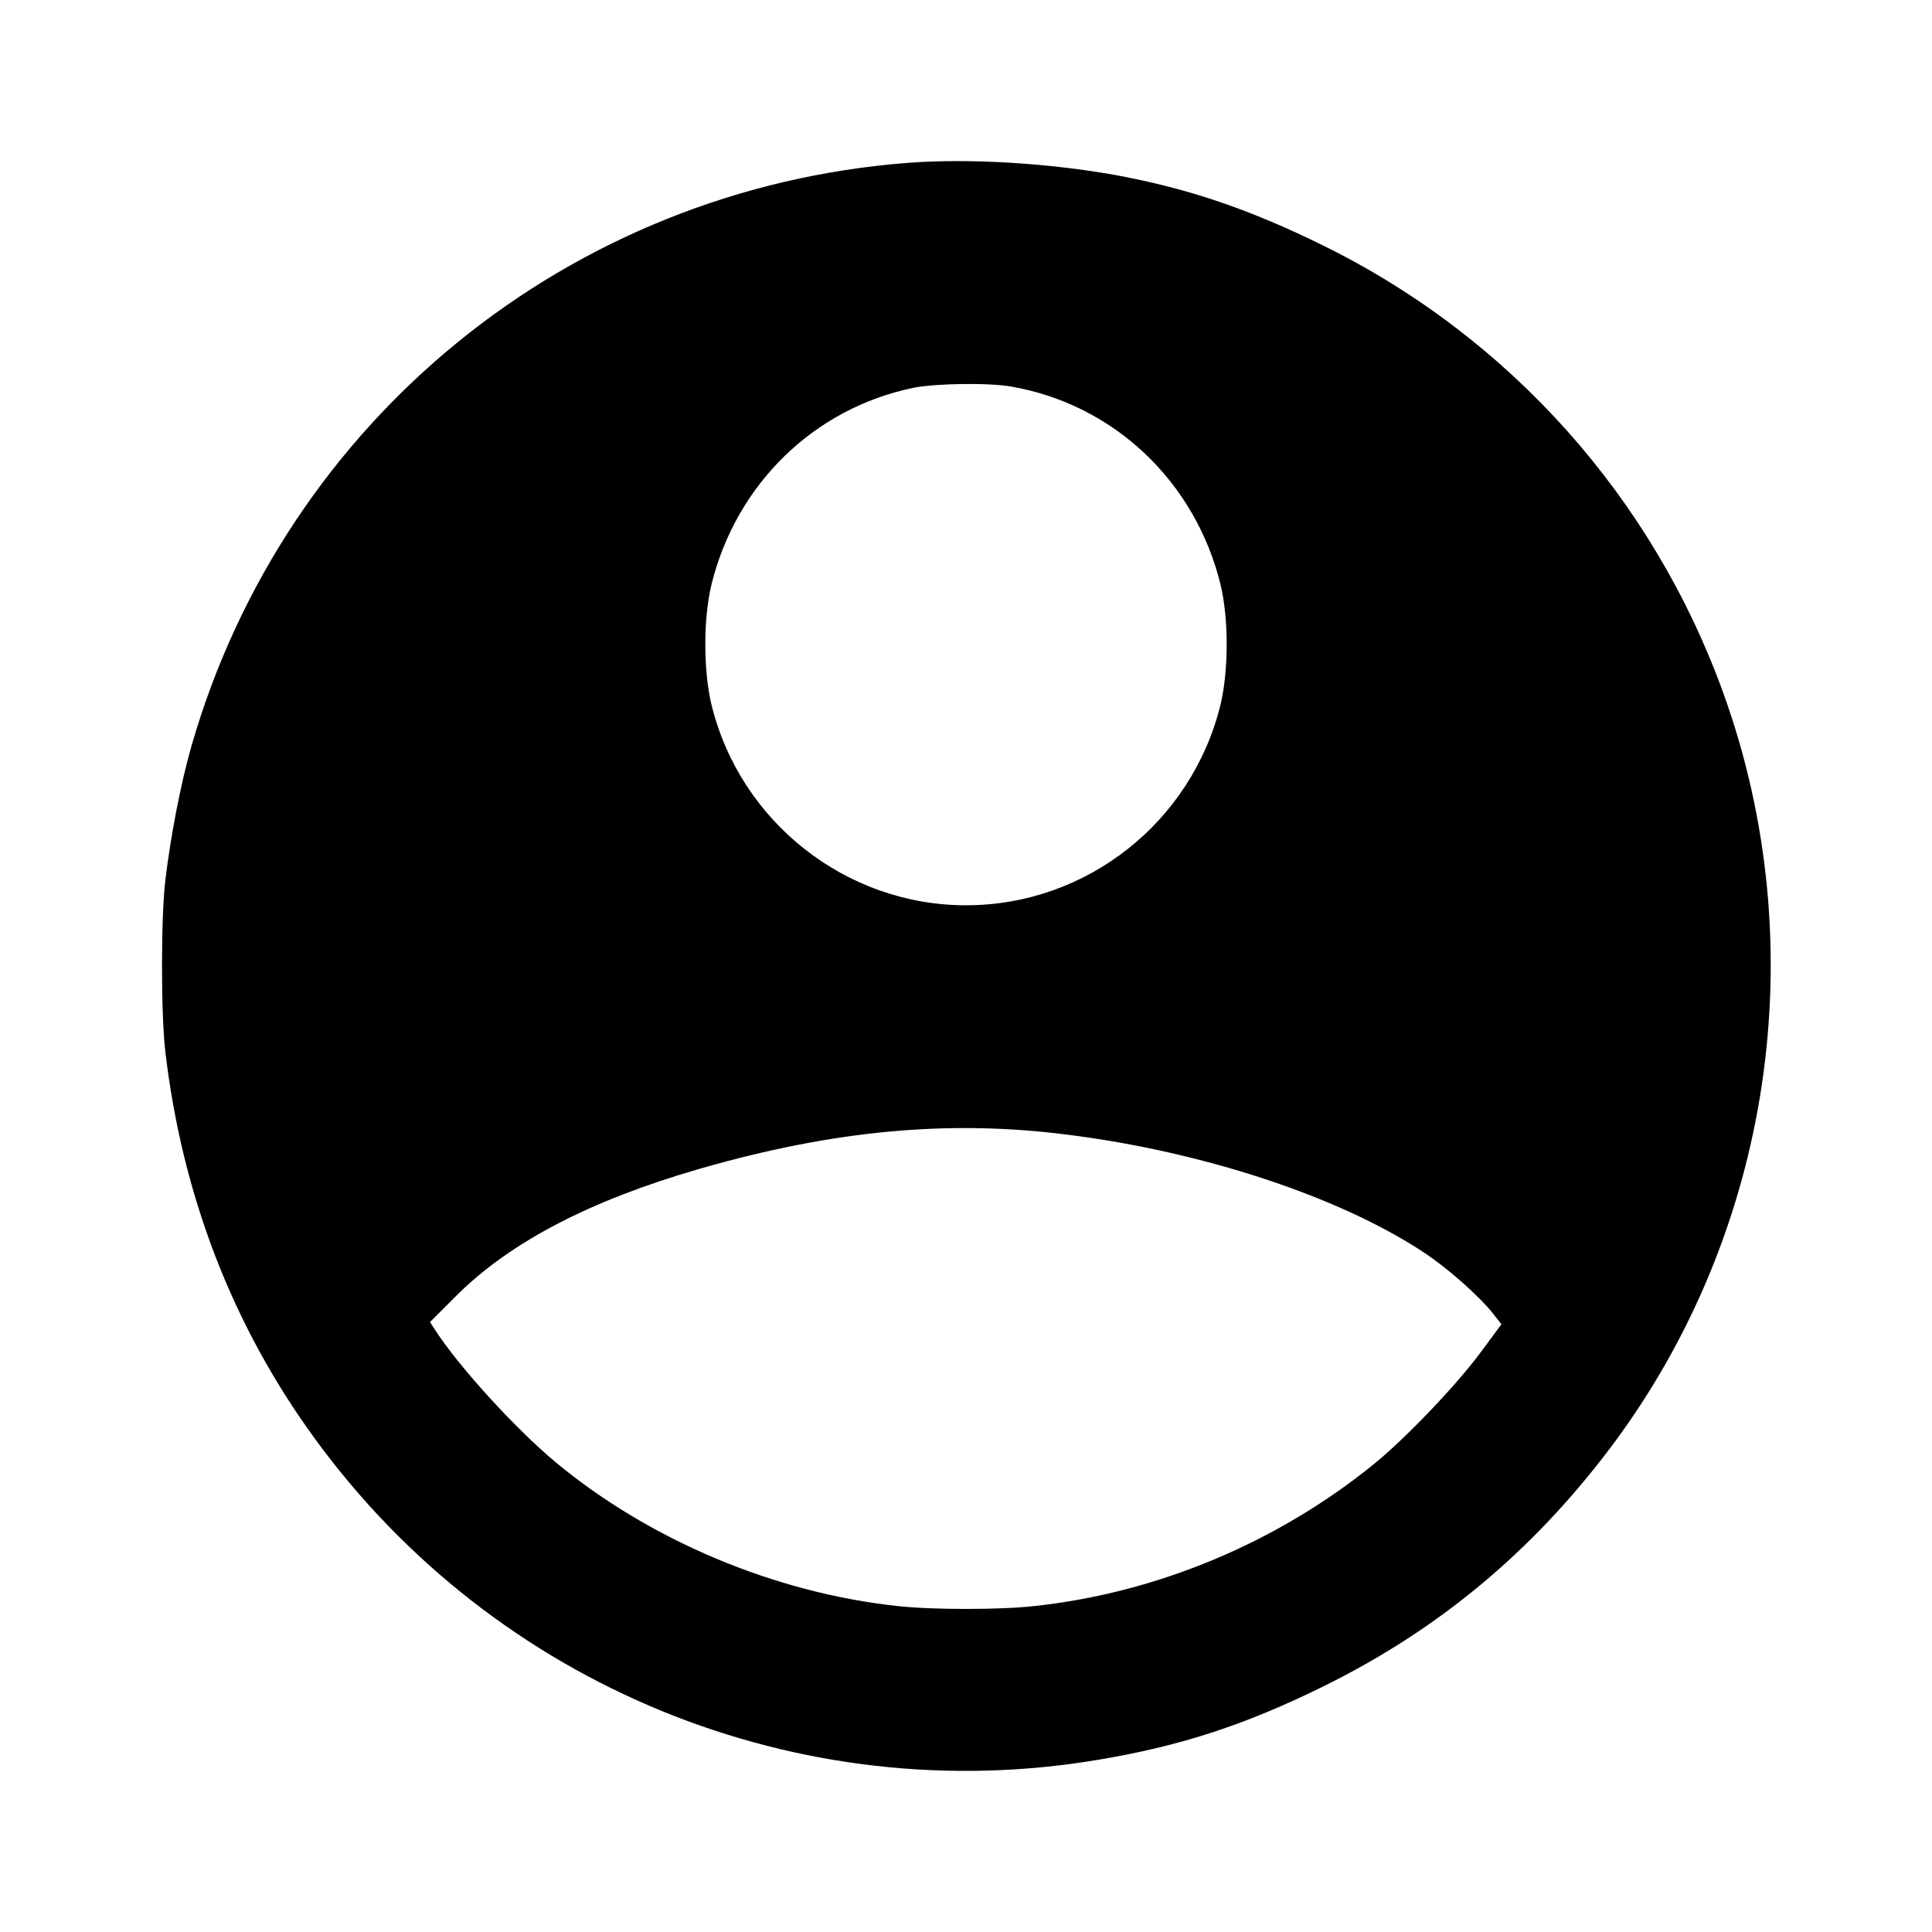<?xml version="1.0" standalone="no"?>
<!DOCTYPE svg PUBLIC "-//W3C//DTD SVG 20010904//EN"
 "http://www.w3.org/TR/2001/REC-SVG-20010904/DTD/svg10.dtd">
<svg version="1.0" xmlns="http://www.w3.org/2000/svg"
 width="700pt" height="700pt" viewBox="0 0 700 700"
 preserveAspectRatio="xMidYMid meet">
<g transform="translate(0,700) scale(0.1,-0.1)"
fill="#000000" stroke="none">
<path d="M3290 6410 c-1226 -94 -2256 -932 -2596 -2112 -39 -135 -76 -329 -95
-488 -16 -135 -16 -485 0 -620 61 -519 242 -991 540 -1400 653 -899 1756
-1351 2846 -1165 297 50 530 127 810 265 418 206 757 489 1041 866 584 777
739 1813 409 2730 -255 709 -774 1291 -1450 1624 -266 131 -486 206 -749 255
-244 44 -534 62 -756 45z m376 -811 c370 -65 664 -343 756 -716 30 -123 30
-312 0 -437 -105 -426 -486 -726 -922 -726 -435 0 -818 302 -922 726 -30 125
-30 314 0 437 90 364 372 638 732 712 80 16 275 19 356 4z m200 -2710 c490
-61 985 -224 1290 -425 86 -56 204 -160 254 -224 l30 -38 -77 -104 c-89 -120
-273 -312 -388 -405 -350 -283 -783 -464 -1227 -512 -125 -14 -371 -14 -496 0
-447 48 -901 240 -1240 522 -147 123 -350 346 -436 479 l-18 28 98 98 c194
192 481 342 878 457 483 139 901 179 1332 124z"/>
</g>
</svg>
